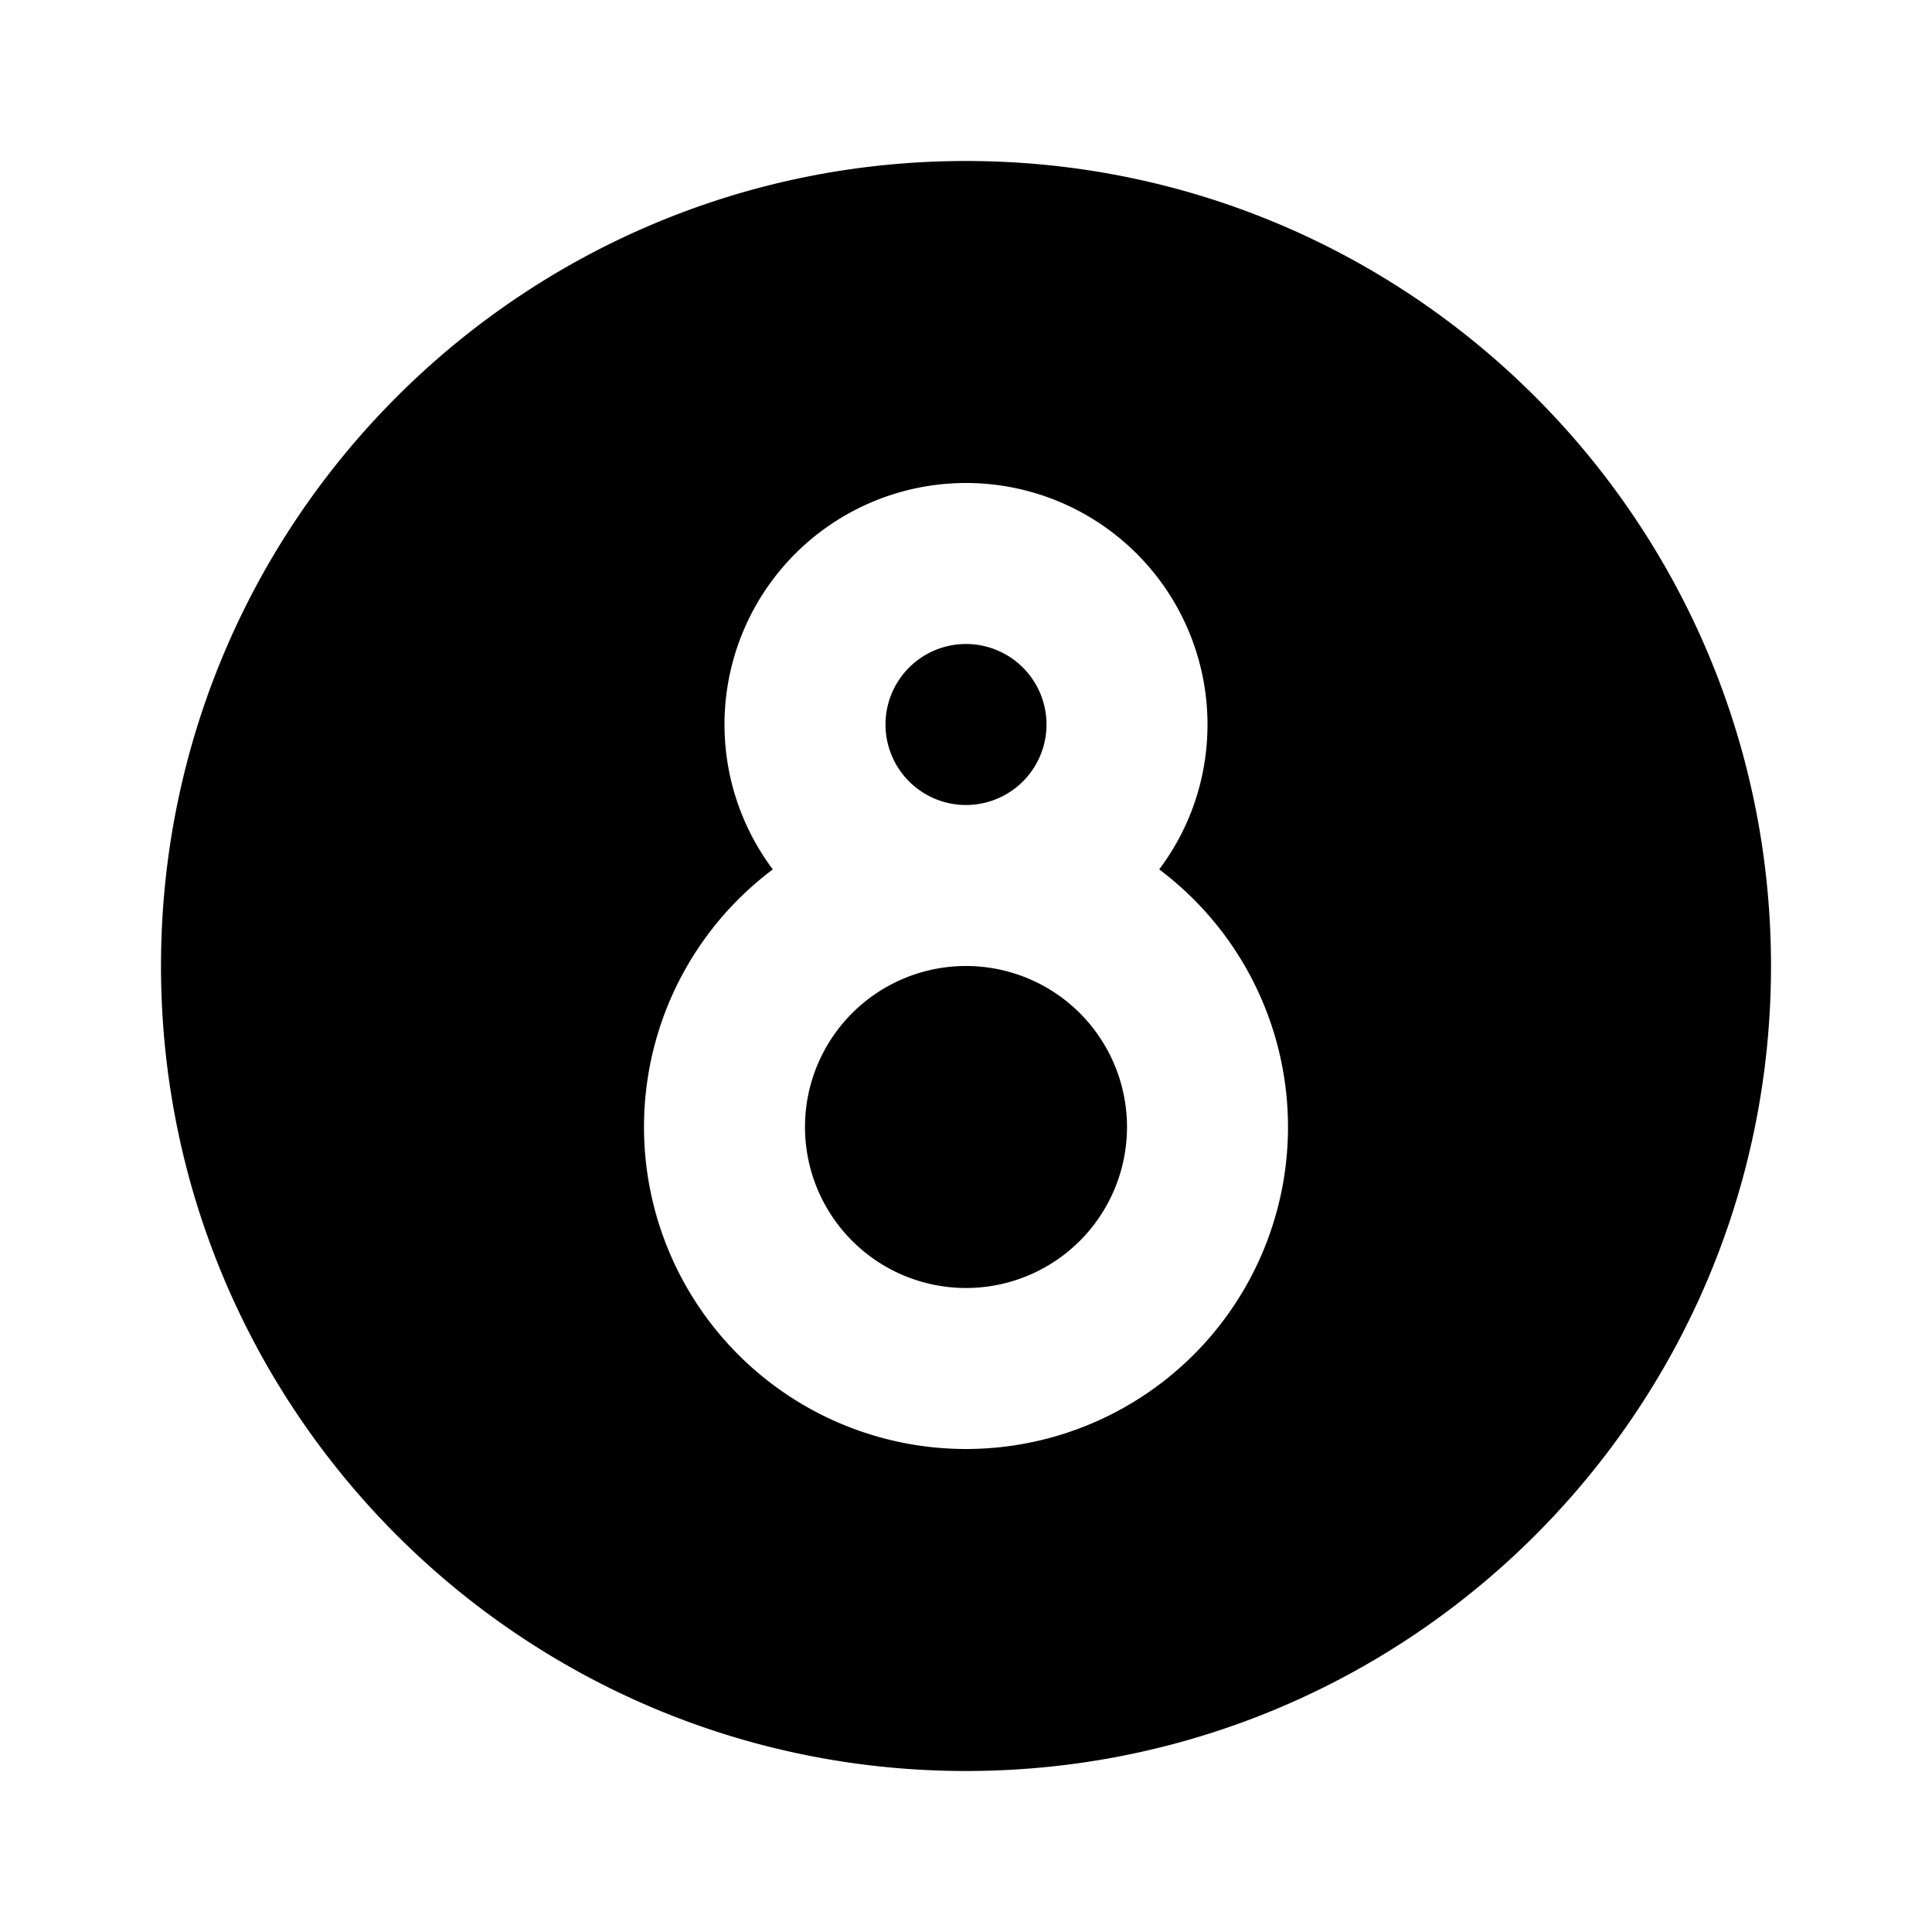 <svg xmlns="http://www.w3.org/2000/svg" width="1em" height="1em" viewBox="0 0 24 24"><path fill="currentColor" fill-rule="evenodd" d="M2 12C2 6.477 6.477 2 12 2s10 4.477 10 10s-4.477 10-10 10S2 17.523 2 12m10-4a1 1 0 1 0 0 2a1 1 0 0 0 0-2m3 1c0 .675-.223 1.299-.6 1.8a4 4 0 1 1-4.8 0A3 3 0 1 1 15 9m-5 5a2 2 0 1 1 4 0a2 2 0 0 1-4 0" clip-rule="evenodd"/></svg>